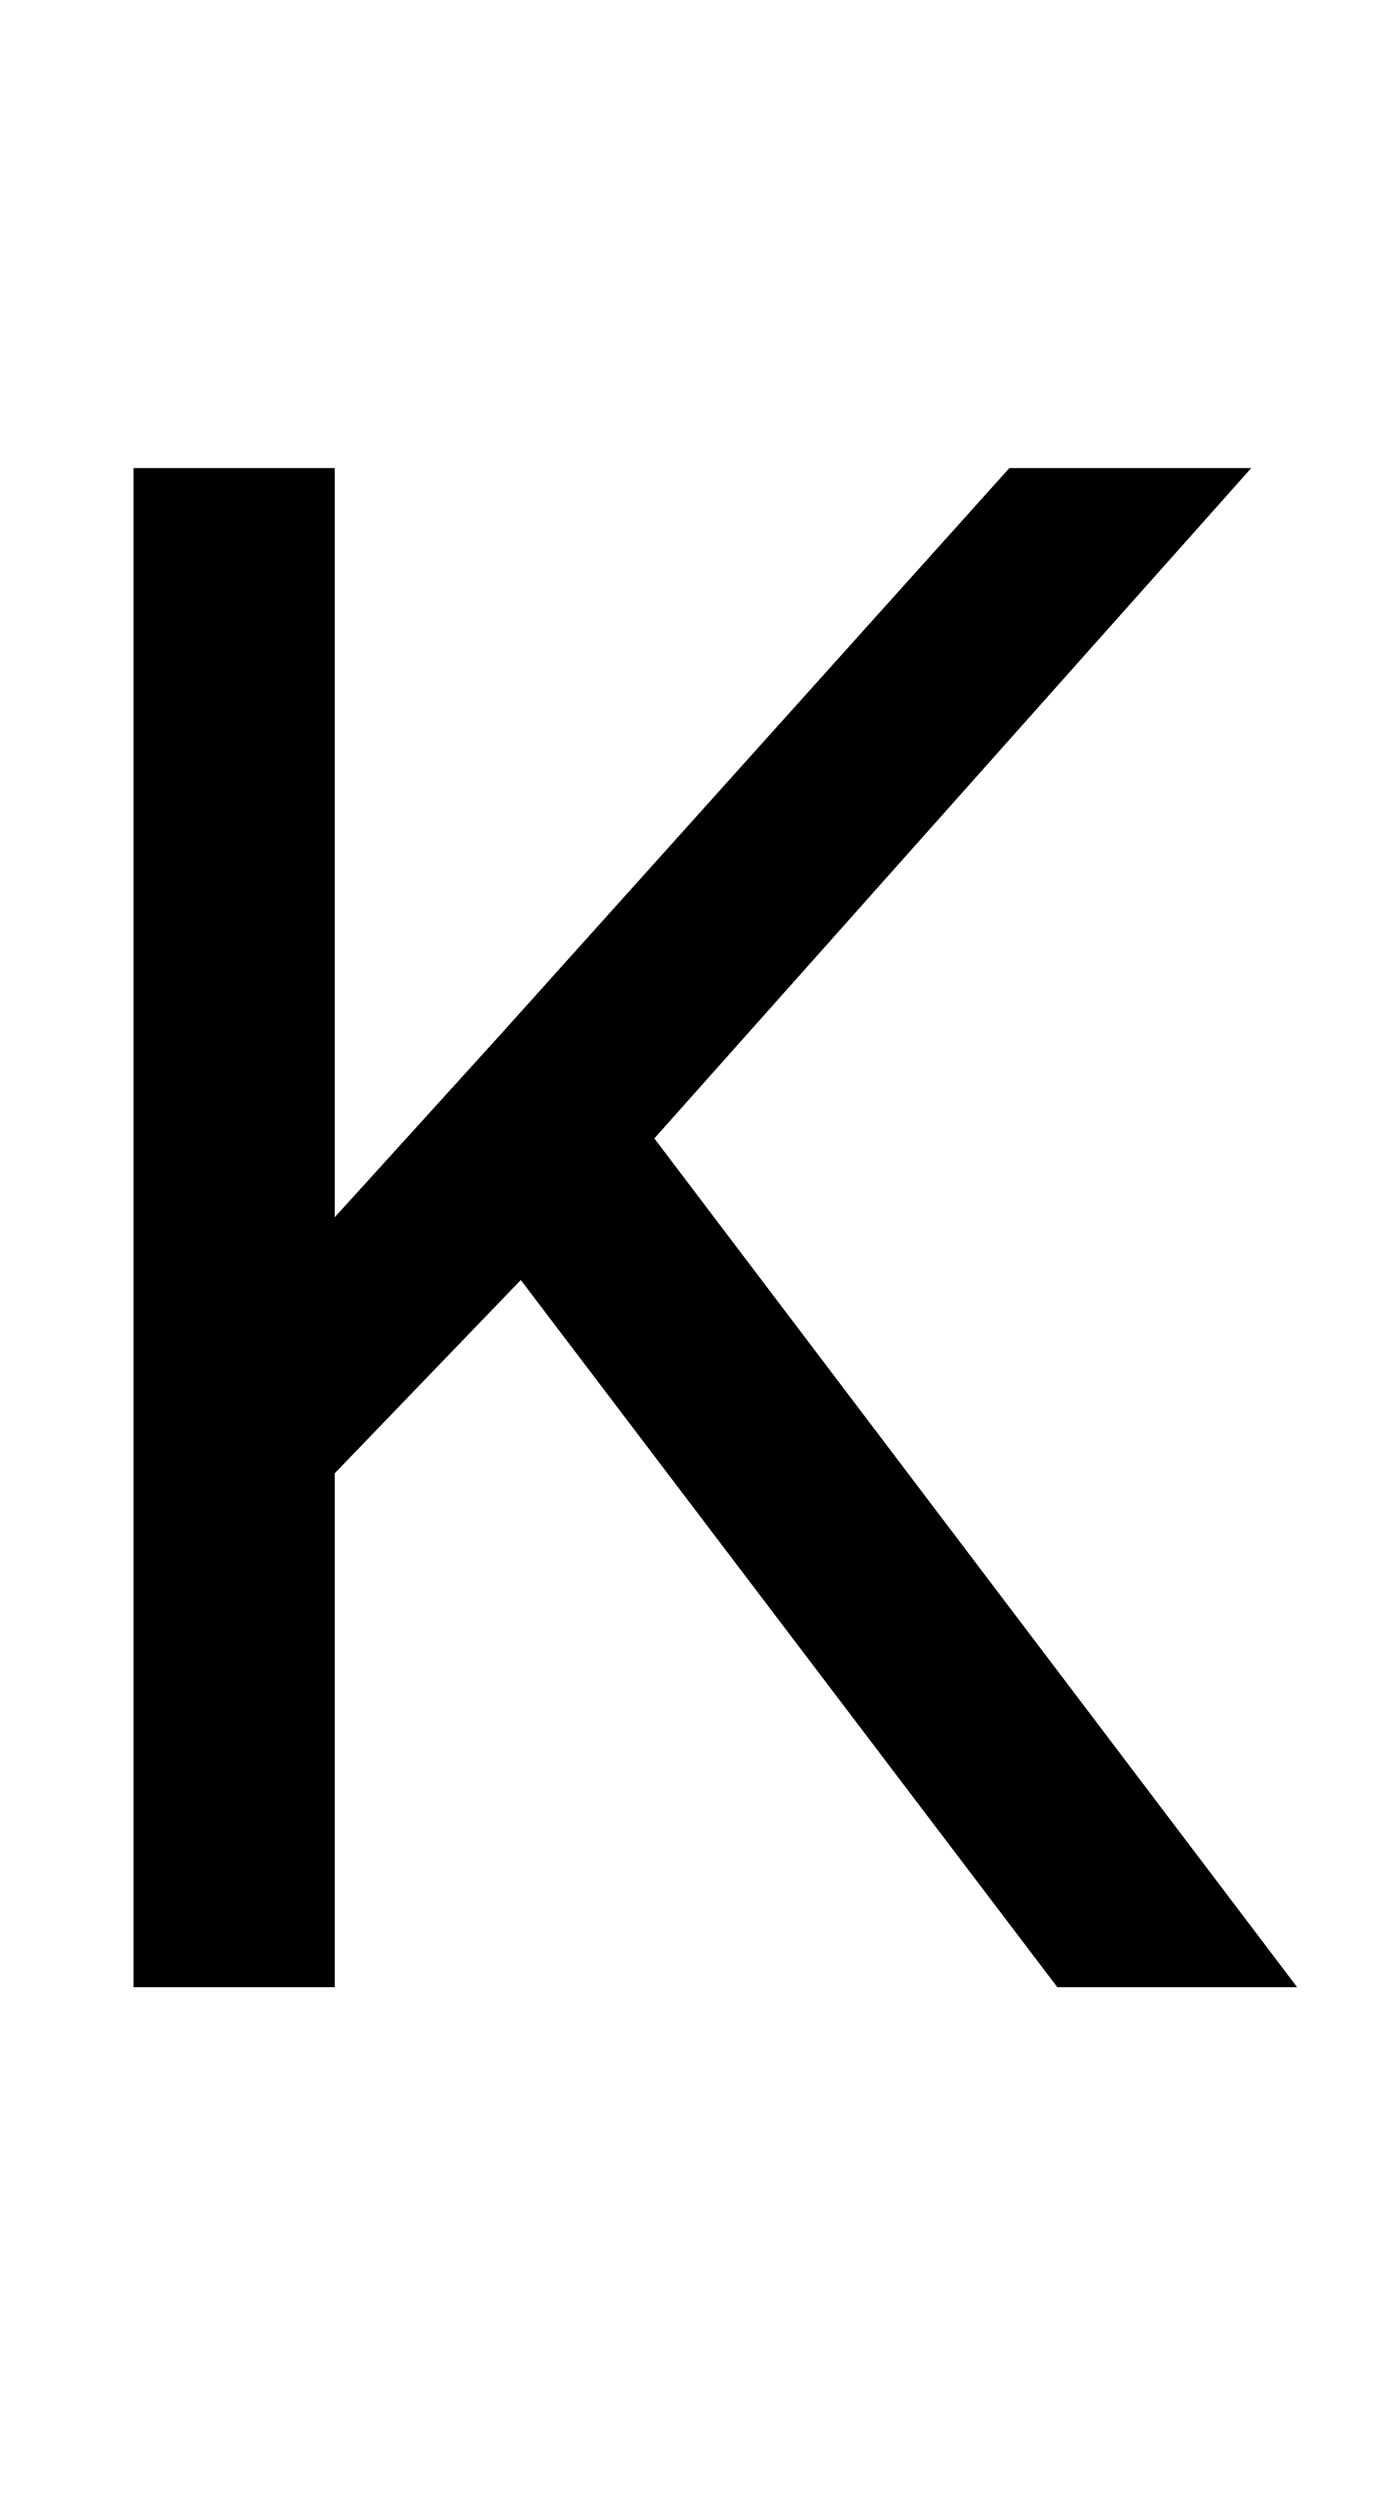 <svg width="65" height="117" viewBox="0 0 65 117" fill="none" xmlns="http://www.w3.org/2000/svg">
<path d="M15.676 21.906V93H6.252V21.906H15.676ZM58.596 21.906L29.055 55.06L12.453 72.297L10.891 62.238L23.391 48.469L47.268 21.906H58.596ZM49.514 93L23.195 58.332L28.811 50.861L60.744 93H49.514Z" fill="black"/>
</svg>
